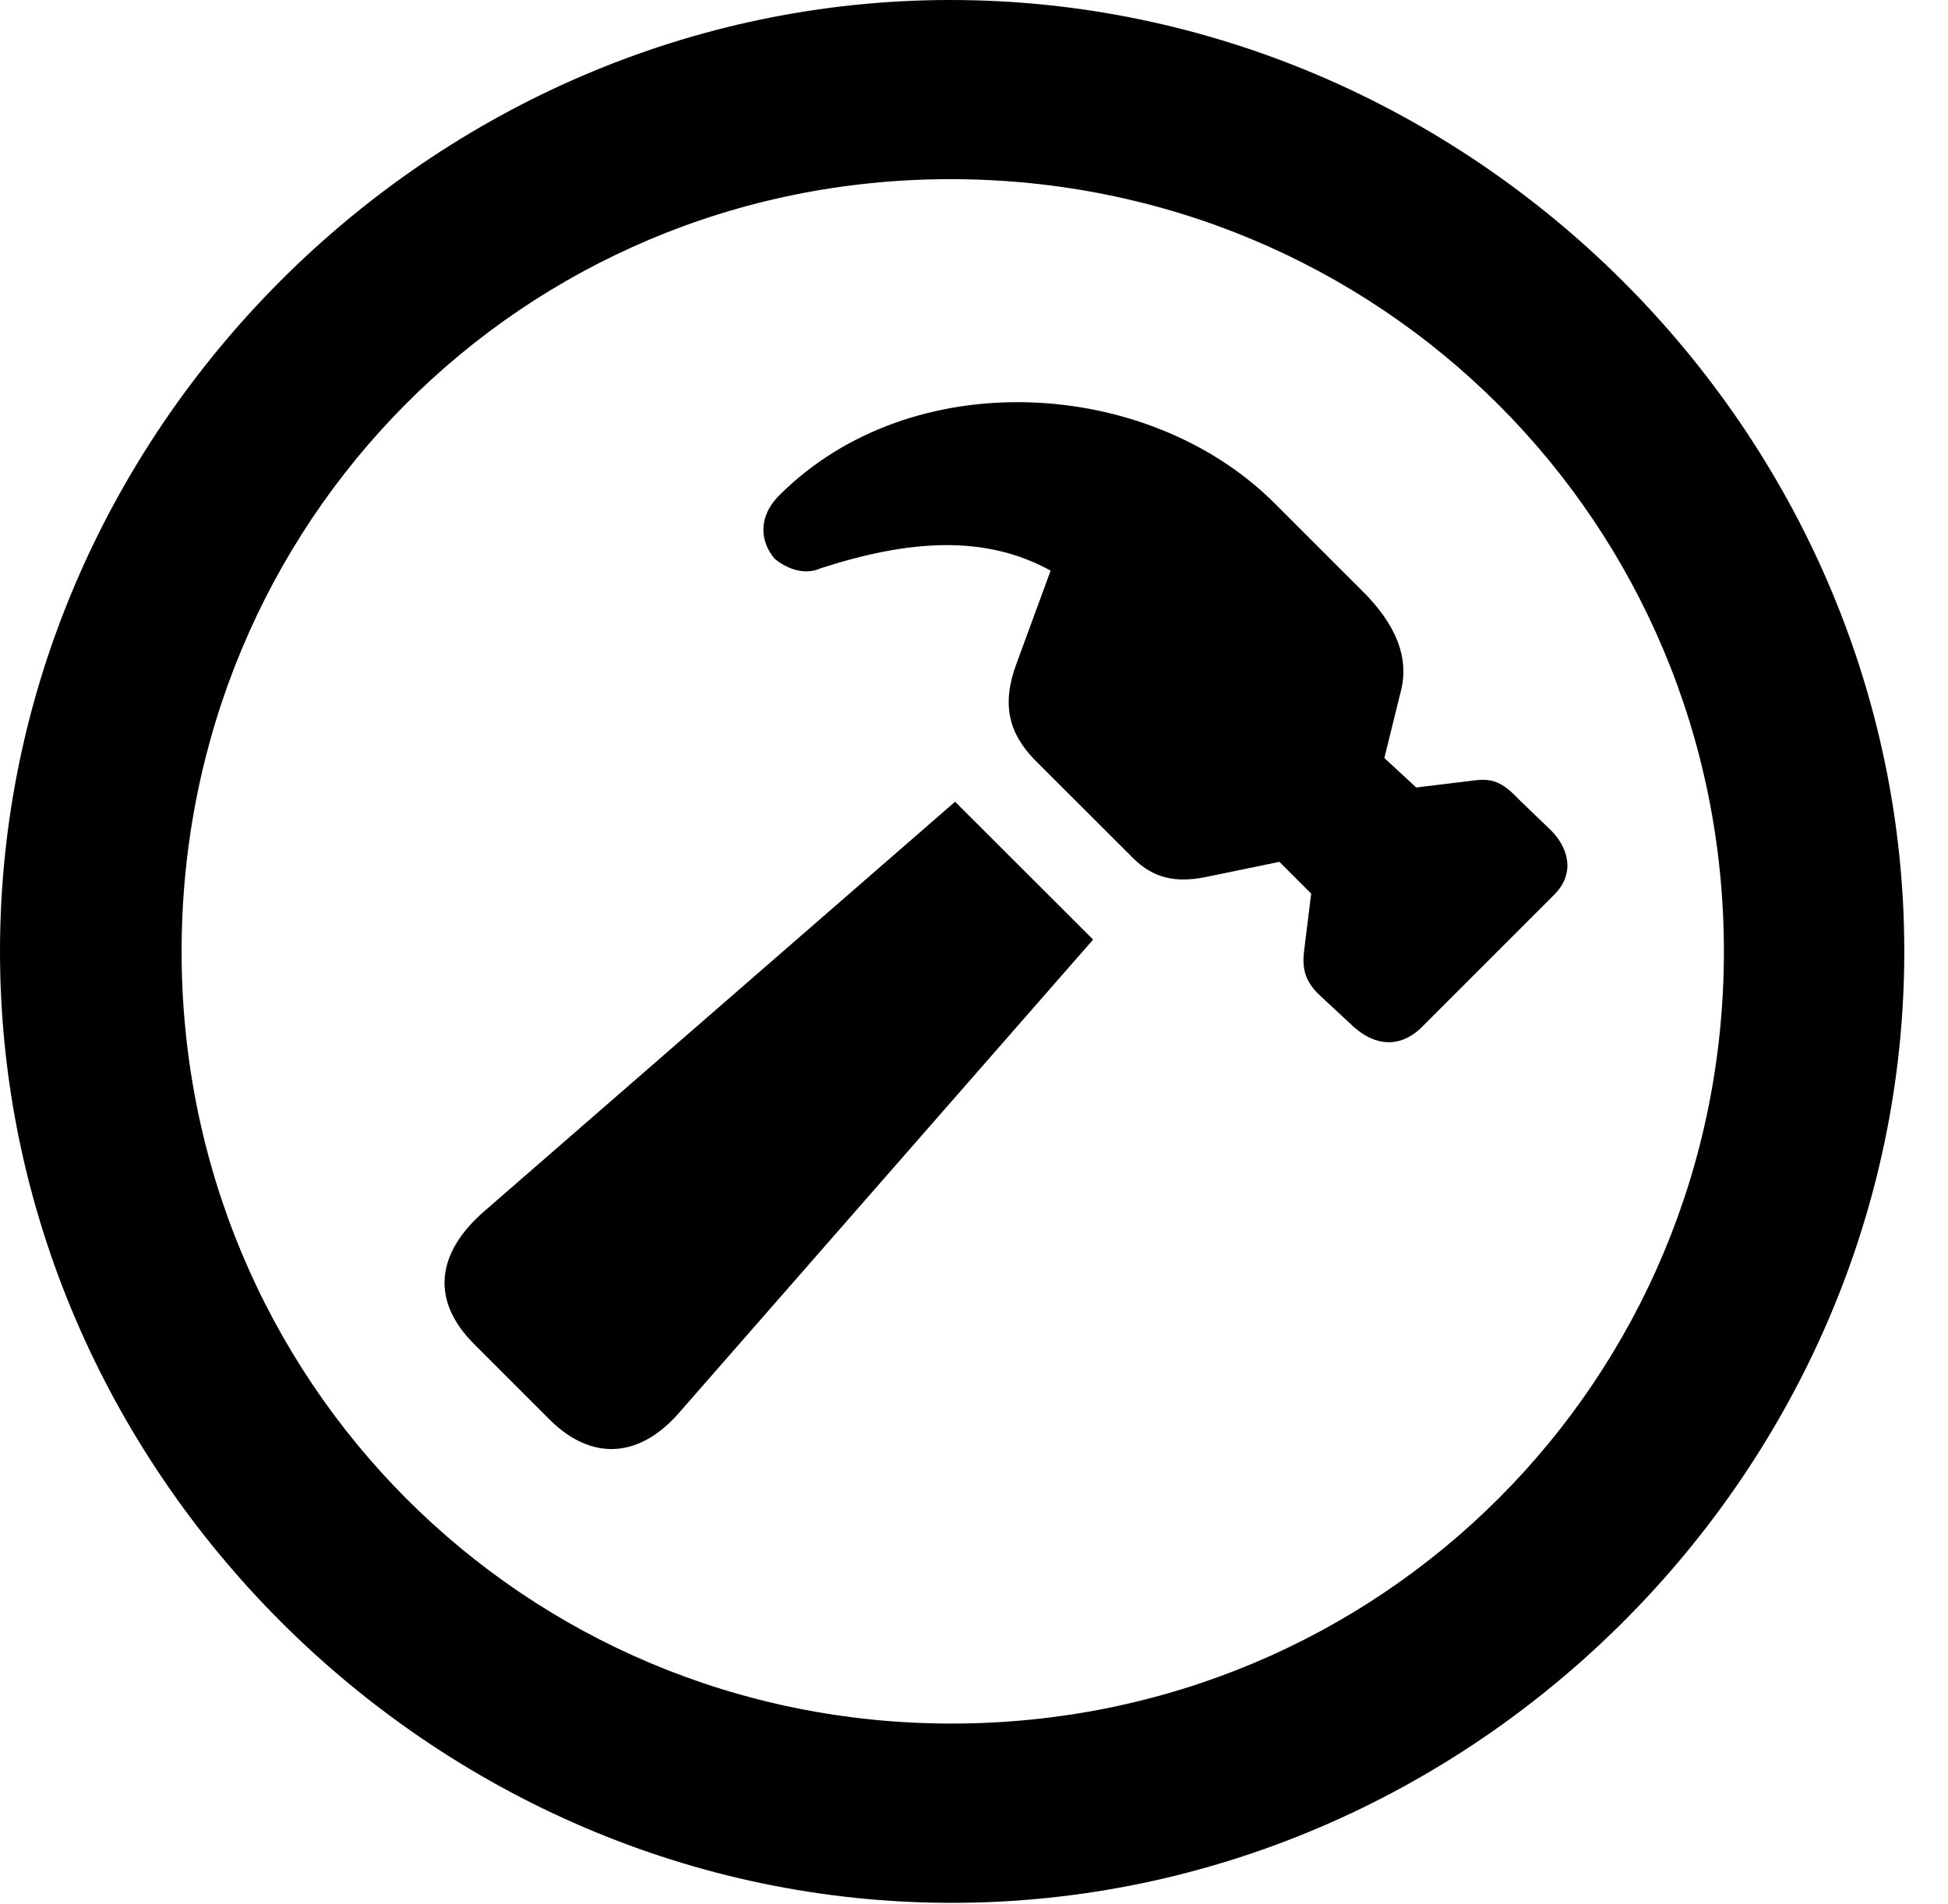 <svg version="1.1" xmlns="http://www.w3.org/2000/svg" xmlns:xlink="http://www.w3.org/1999/xlink" width="16.133" height="15.771" viewBox="0 0 16.133 15.771">
 <g>
  <rect height="15.771" opacity="0" width="16.133" x="0" y="0"/>
  <path d="M7.881 15.762C12.188 15.762 15.771 12.188 15.771 7.881C15.771 3.574 12.178 0 7.871 0C3.574 0 0 3.574 0 7.881C0 12.188 3.584 15.762 7.881 15.762ZM7.881 14.277C4.336 14.277 1.504 11.435 1.504 7.881C1.504 4.326 4.326 1.484 7.871 1.484C11.426 1.484 14.277 4.326 14.277 7.881C14.277 11.435 11.435 14.277 7.881 14.277Z" fill="currentColor"/>
  <path d="M4.551 11.758C4.902 12.109 5.303 12.08 5.635 11.69L9.053 7.783L7.91 6.641L4.004 10.039C3.604 10.391 3.574 10.781 3.926 11.133ZM11.211 8.506C11.387 8.662 11.582 8.682 11.758 8.525L12.861 7.422C13.027 7.266 13.018 7.061 12.852 6.885L12.578 6.621C12.441 6.475 12.354 6.445 12.207 6.465L11.729 6.523L11.465 6.279L11.602 5.723C11.67 5.459 11.572 5.176 11.27 4.883L10.547 4.16C9.502 3.125 7.549 3.008 6.455 4.102C6.27 4.287 6.299 4.492 6.416 4.629C6.523 4.717 6.67 4.766 6.797 4.707C7.52 4.473 8.154 4.424 8.701 4.727L8.418 5.498C8.291 5.84 8.359 6.074 8.564 6.289L9.385 7.109C9.551 7.275 9.736 7.314 9.98 7.266L10.596 7.139L10.859 7.402L10.801 7.871C10.781 8.027 10.81 8.135 10.938 8.252Z" fill="currentColor"/>
 </g>
</svg>
